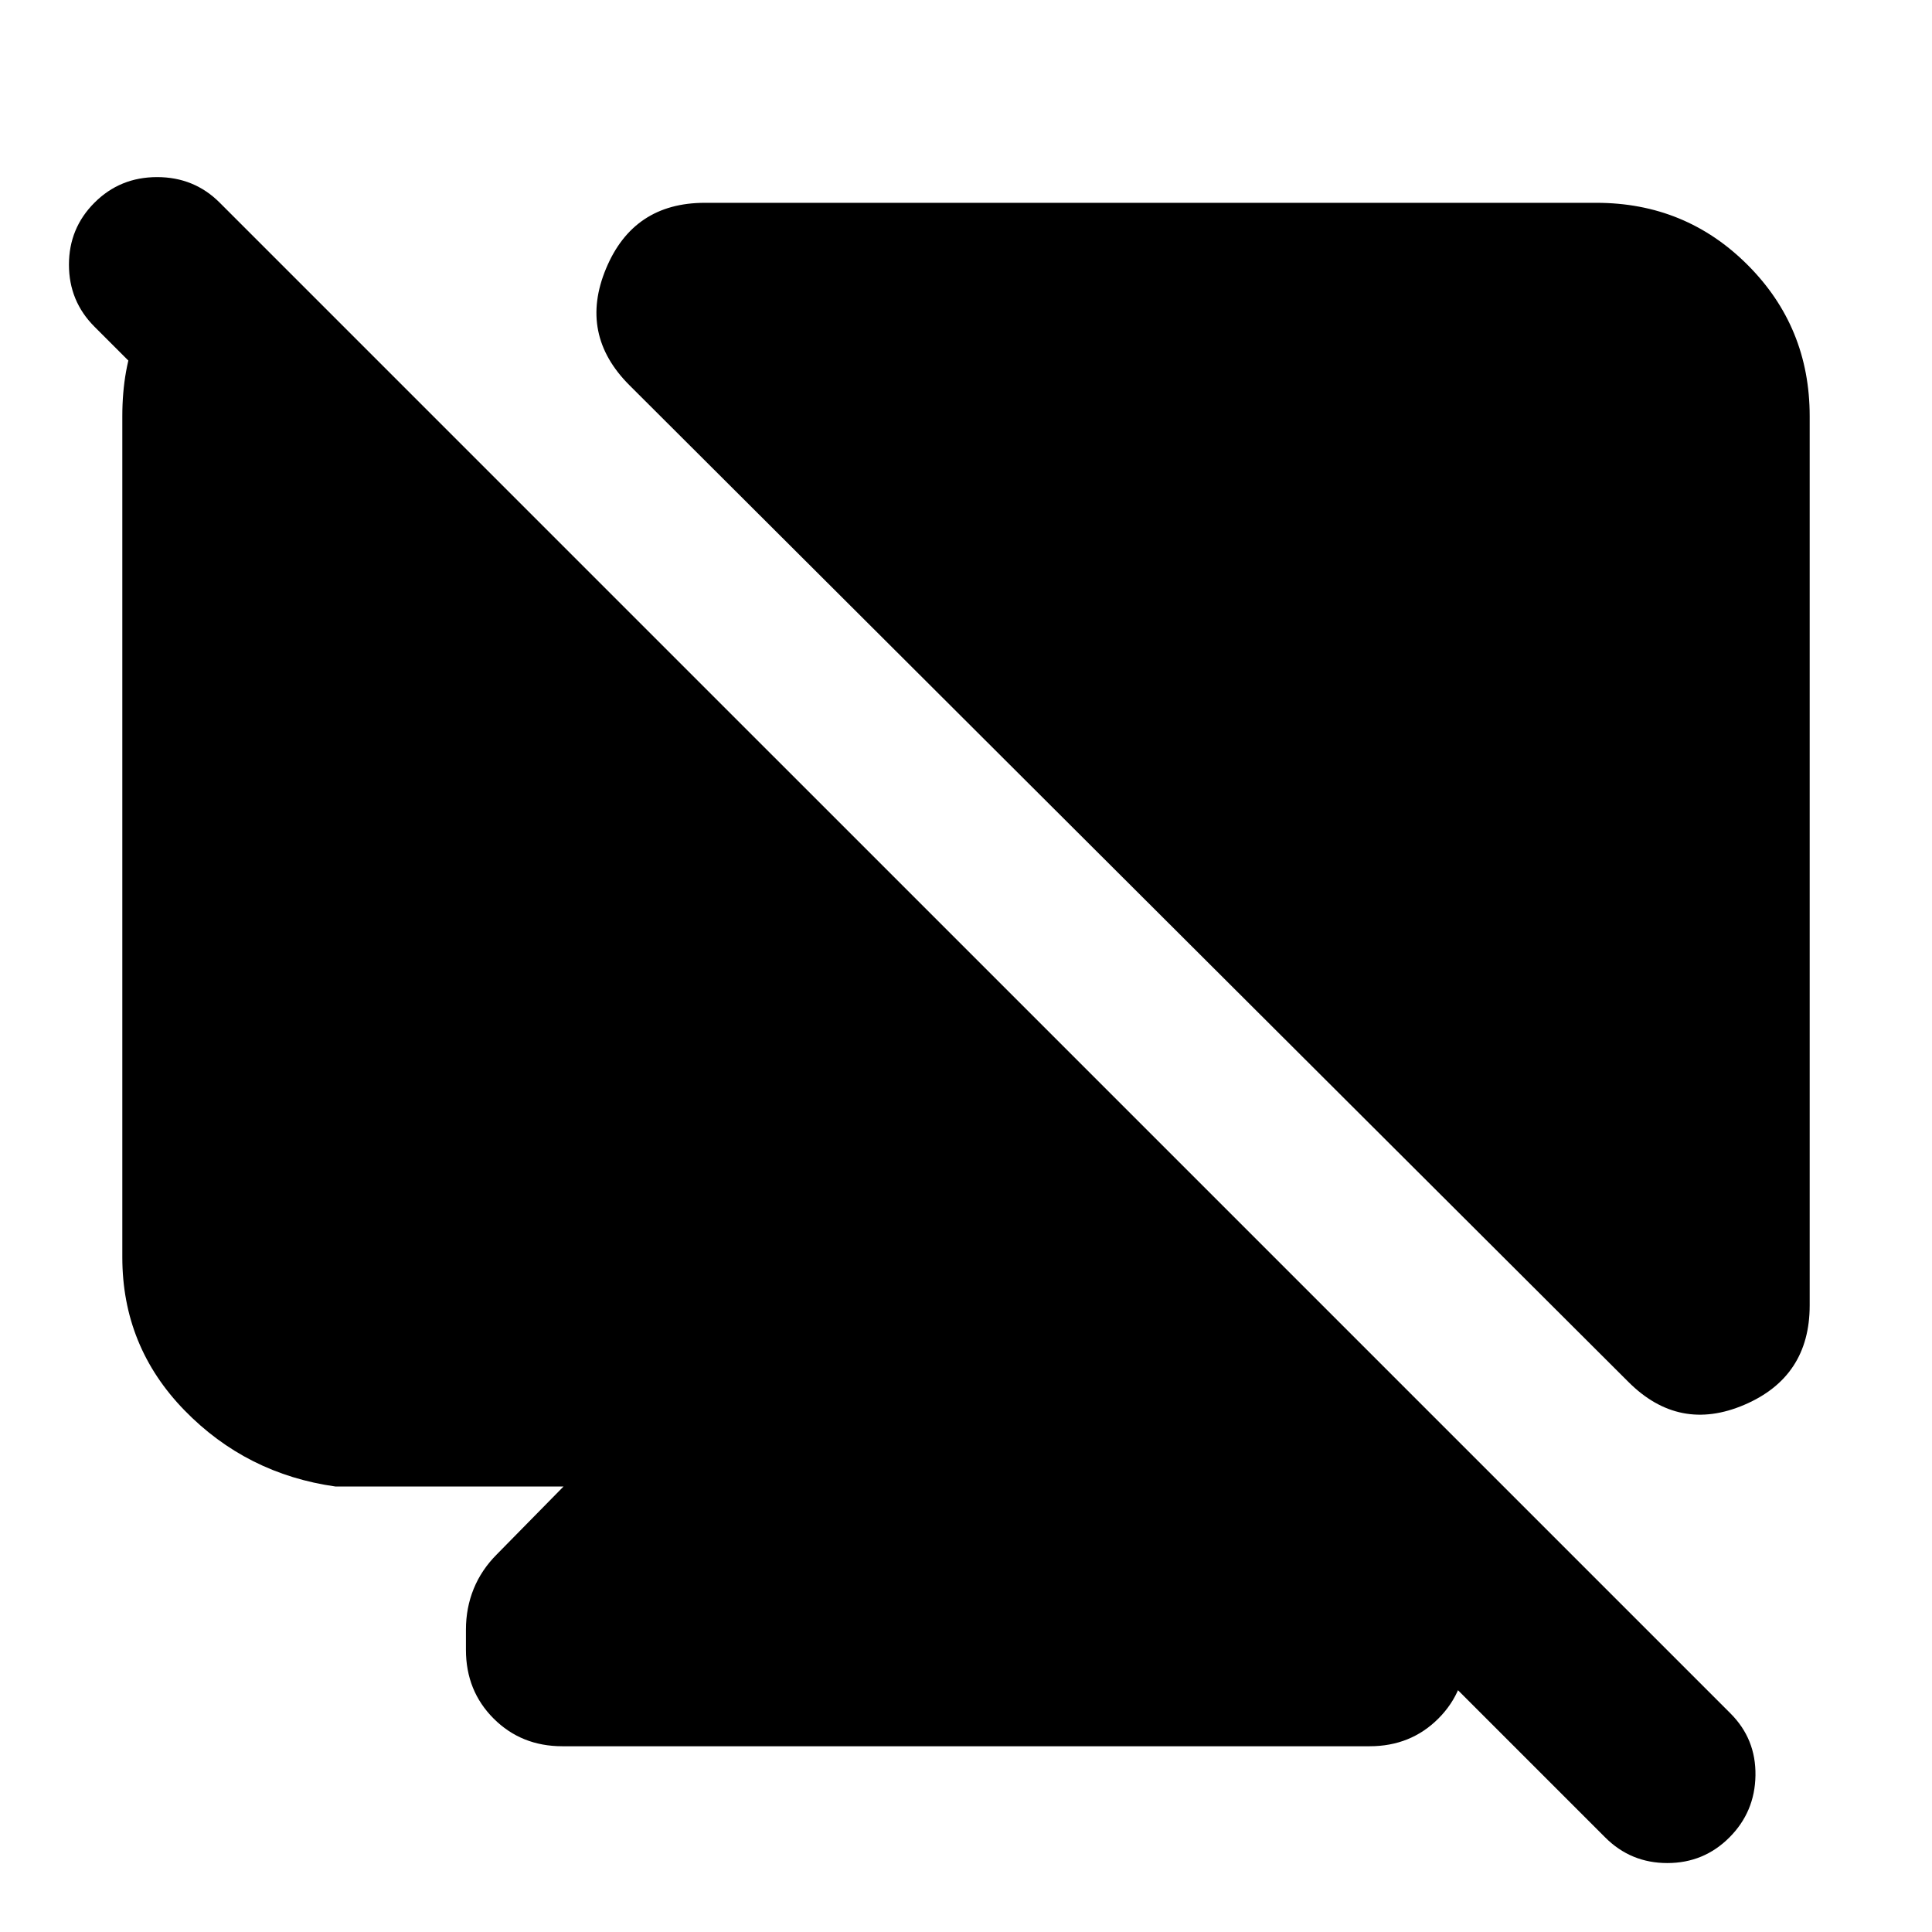 <svg xmlns="http://www.w3.org/2000/svg" height="24" viewBox="0 -960 960 960" width="24"><path d="M120.22-848.26v123.87l-73.26-73.26q-12.7-12.7-12.7-30.83t12.7-30.82Q59.65-872 78.06-872q18.42 0 31.11 12.7l750.7 750.69q12.7 12.7 12.41 30.83-.28 18.13-12.98 30.82-12.69 12.7-30.82 12.7-18.13 0-30.83-12.7l-182.3-182.3 64.65 7.91 33.09 33.66q7.69 7.69 11.54 17.17 3.85 9.48 3.85 20.3v10q0 20.4-13.76 34.16-13.76 13.76-34.15 13.76H279.43q-20.39 0-34.15-13.76-13.76-13.76-13.76-34.16v-10q0-10.82 3.85-20.3t11.54-17.17L280-221.35H166.78q-44.3-6.21-75.15-37.91-30.85-31.7-30.85-76v-417.96q0-47.17 29.72-71.11l29.72-23.93Zm673-10.96q44.3 0 75.15 30.85 30.85 30.85 30.85 75.15v441.87q0 35.48-32.42 49.37-32.41 13.89-57.63-11.32L312.74-768.61q-25.22-25.22-11.61-57.91 13.61-32.7 49.09-32.7h443Z"/></svg>